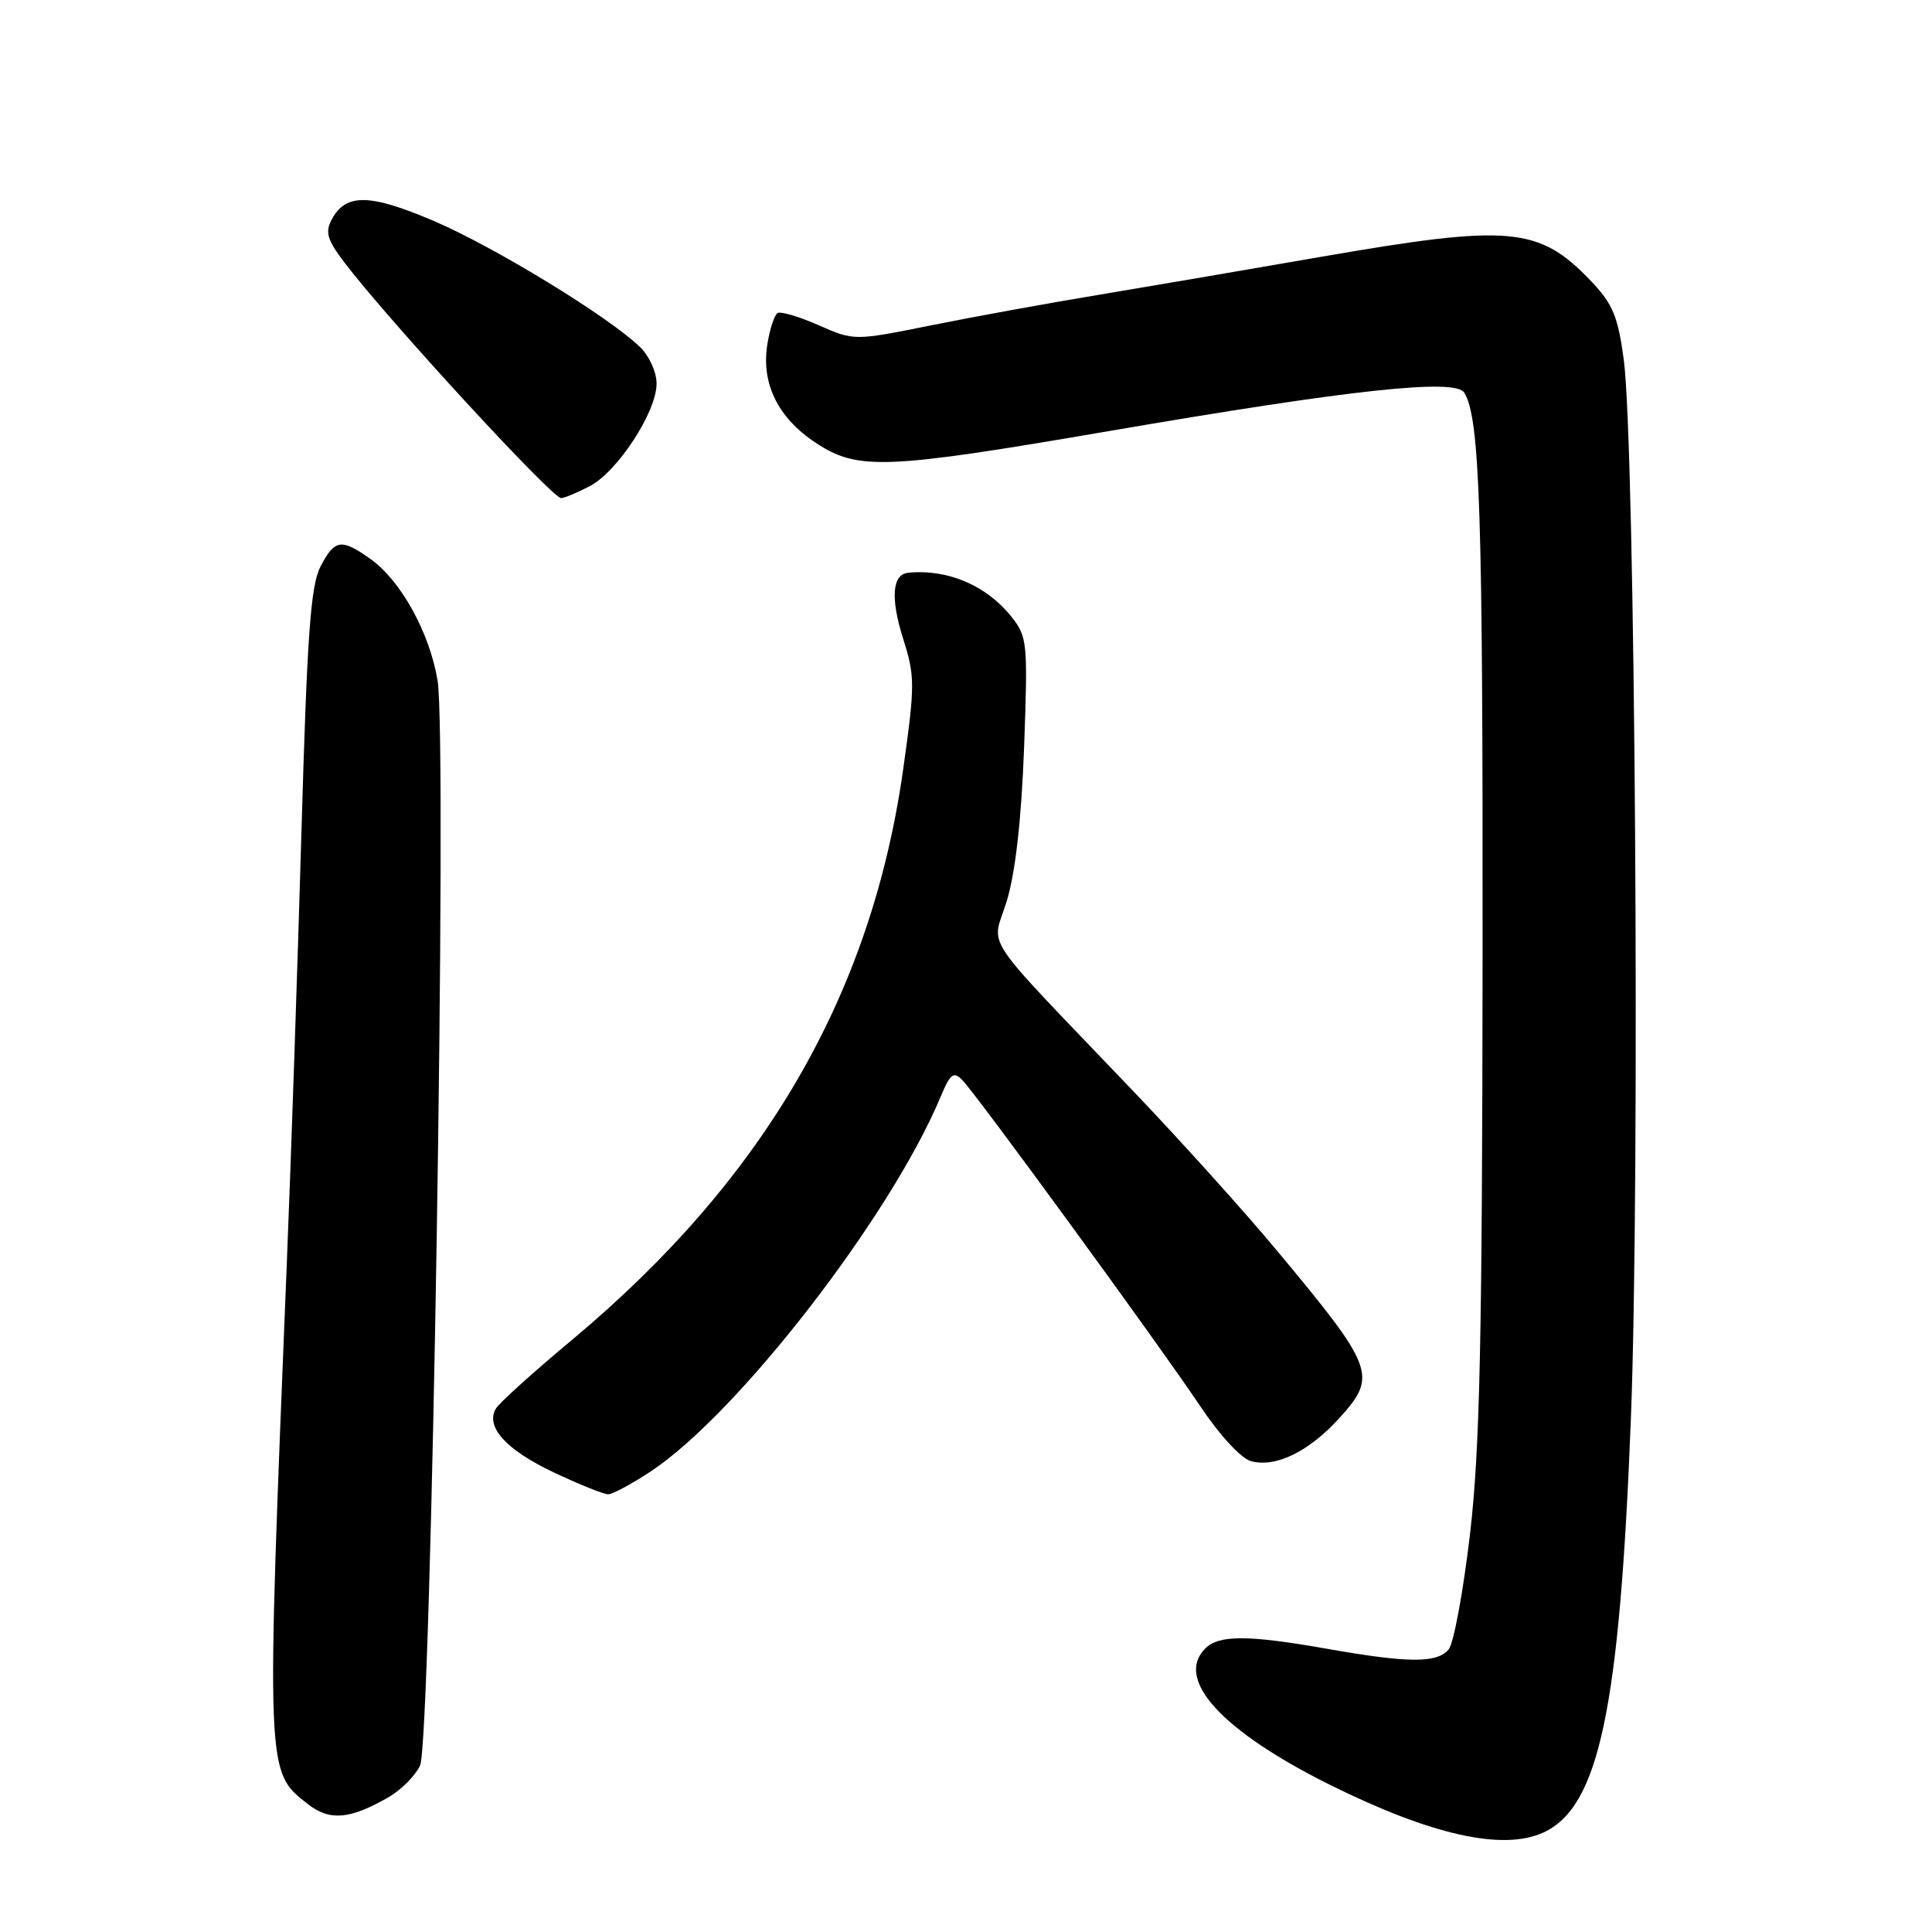 <?xml version="1.0" encoding="UTF-8" standalone="no"?>
<!DOCTYPE svg PUBLIC "-//W3C//DTD SVG 1.1//EN" "http://www.w3.org/Graphics/SVG/1.1/DTD/svg11.dtd" >
<svg xmlns="http://www.w3.org/2000/svg" xmlns:xlink="http://www.w3.org/1999/xlink" version="1.1" viewBox="0 0 256 256">
 <g >
 <path fill="currentColor"
d=" M 204.48 242.83 C 211.87 239.46 214.60 226.59 216.10 188.00 C 217.33 156.58 216.67 58.96 215.16 47.67 C 214.39 41.94 213.70 40.28 210.87 37.30 C 203.93 30.01 200.17 29.67 175.00 34.04 C 165.38 35.71 152.10 37.98 145.50 39.08 C 138.90 40.17 128.92 41.99 123.33 43.12 C 113.16 45.16 113.16 45.16 108.47 43.09 C 105.89 41.95 103.44 41.23 103.03 41.48 C 102.61 41.74 102.00 43.60 101.68 45.61 C 100.84 50.79 103.07 55.36 108.07 58.66 C 113.65 62.36 117.23 62.22 147.00 57.11 C 179.15 51.59 192.84 50.12 194.02 52.03 C 196.10 55.40 196.50 67.72 196.45 127.00 C 196.40 177.91 196.09 192.06 194.78 203.30 C 193.89 210.89 192.62 217.75 191.96 218.55 C 190.43 220.39 186.66 220.38 176.00 218.50 C 165.35 216.62 161.53 216.61 159.70 218.44 C 155.62 222.52 161.93 229.40 176.29 236.53 C 189.66 243.16 199.11 245.27 204.48 242.83 Z  M 51.50 238.13 C 53.15 237.18 55.02 235.30 55.66 233.95 C 57.15 230.81 59.29 98.04 57.98 90.17 C 56.93 83.84 53.12 76.93 49.09 74.07 C 45.22 71.31 44.34 71.45 42.46 75.09 C 41.16 77.60 40.69 84.15 39.94 110.34 C 39.43 128.03 38.56 153.75 38.00 167.50 C 35.25 235.33 35.23 234.68 40.78 239.04 C 43.68 241.32 46.36 241.09 51.50 238.13 Z  M 86.24 194.96 C 97.80 187.31 118.02 161.17 124.64 145.32 C 125.92 142.26 126.35 141.93 127.51 143.11 C 129.43 145.07 153.59 178.18 159.00 186.27 C 161.61 190.18 164.45 193.26 165.77 193.61 C 169.06 194.50 173.46 192.34 177.54 187.83 C 182.52 182.31 182.12 181.23 169.31 165.84 C 165.08 160.75 156.65 151.39 150.60 145.04 C 129.27 122.69 131.44 125.94 133.43 119.30 C 134.56 115.52 135.35 108.46 135.70 99.00 C 136.20 85.15 136.13 84.38 134.03 81.73 C 130.73 77.58 125.58 75.38 120.36 75.89 C 118.22 76.10 117.97 79.22 119.66 84.60 C 121.25 89.62 121.25 90.71 119.69 101.84 C 115.49 131.75 101.32 156.20 75.89 177.46 C 70.72 181.77 66.14 185.90 65.71 186.64 C 64.28 189.04 67.05 192.11 73.33 195.08 C 76.72 196.68 79.99 198.00 80.58 198.00 C 81.17 198.00 83.72 196.63 86.24 194.96 Z  M 78.11 64.44 C 81.81 62.53 87.00 54.59 87.00 50.84 C 87.00 49.28 86.02 47.14 84.75 45.93 C 80.54 41.89 65.52 32.73 57.53 29.30 C 49.00 25.65 45.82 25.59 43.96 29.08 C 43.05 30.77 43.35 31.77 45.66 34.81 C 51.41 42.38 73.14 66.00 74.35 66.00 C 74.76 66.00 76.45 65.30 78.11 64.44 Z "/>
</g>
</svg>